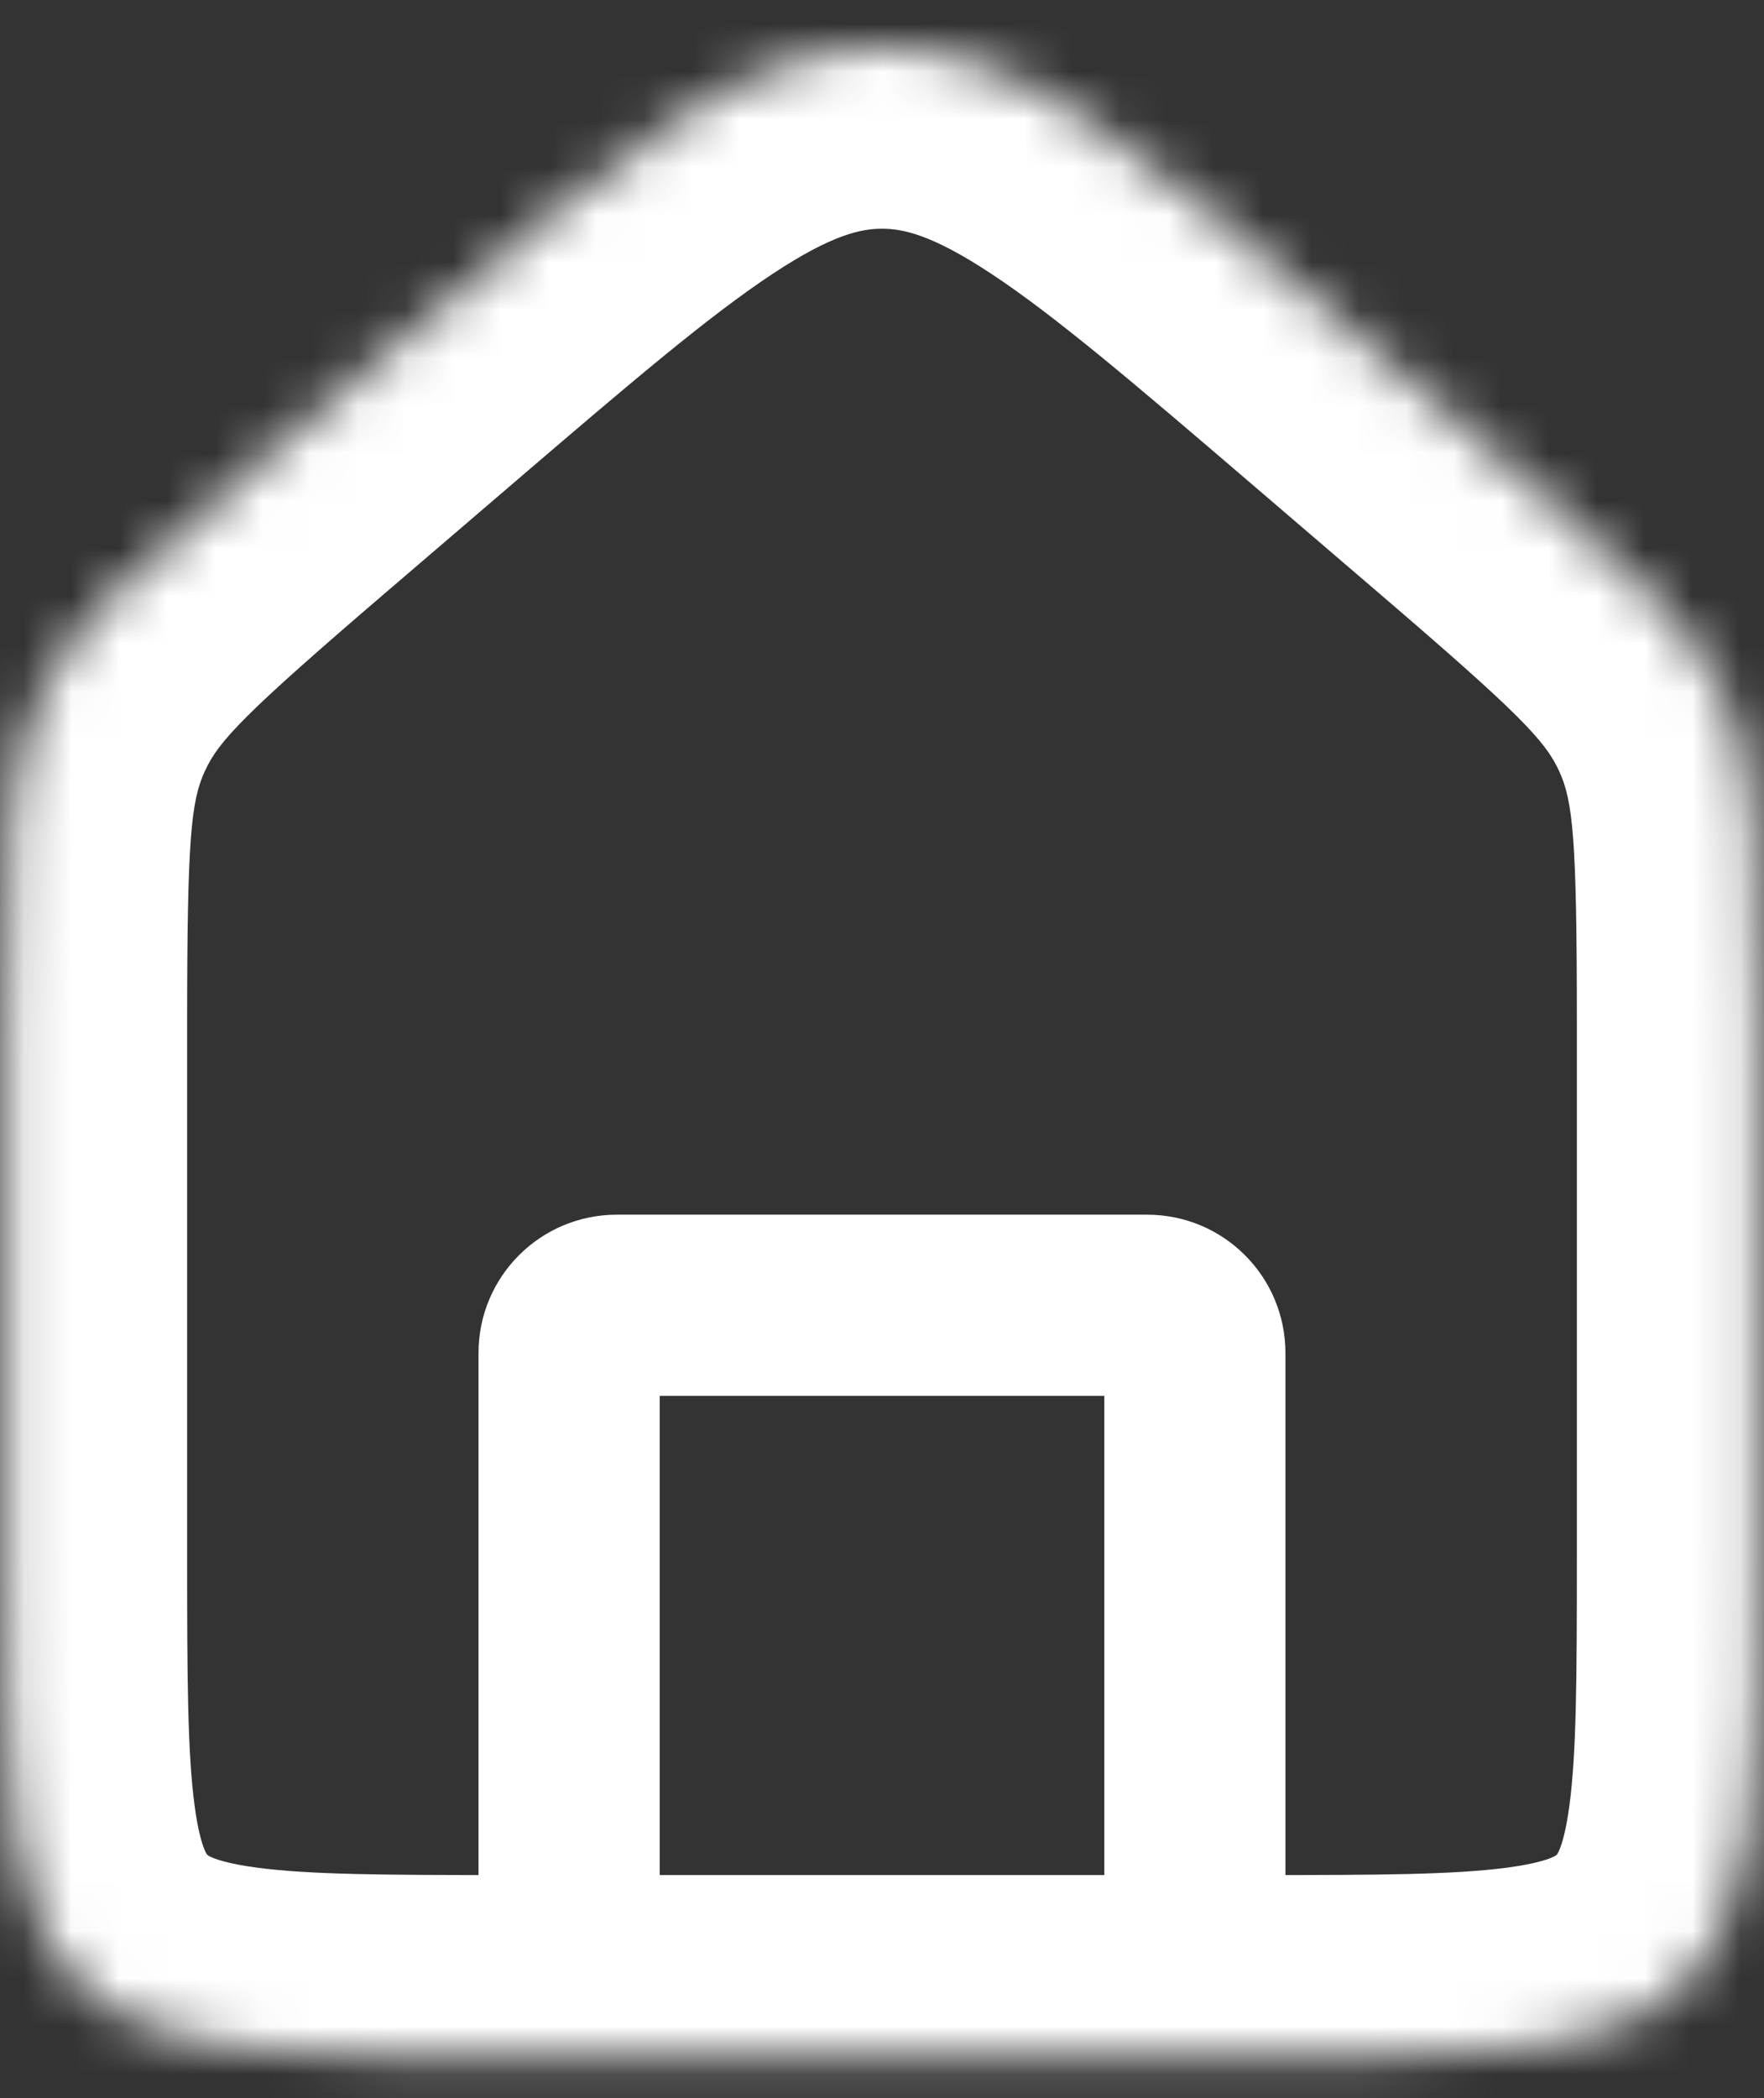<svg width="37" height="44" viewBox="0 0 37 44" fill="none" xmlns="http://www.w3.org/2000/svg">
<rect x="0" y="0" width="37" height="44" fill="#333333" stroke="none"/>
<mask id="path-1-inside-1_605_4932" fill="white">
<path d="M0.125 21.494C0.125 17.93 0.125 16.148 0.845 14.581C1.566 13.015 2.919 11.855 5.625 9.536L8.25 7.286C13.141 3.093 15.587 0.997 18.5 0.997C21.413 0.997 23.859 3.093 28.75 7.286L31.375 9.536C34.081 11.855 35.434 13.015 36.154 14.581C36.875 16.148 36.875 17.93 36.875 21.494V32.625C36.875 37.575 36.875 40.05 35.337 41.587C33.8 43.125 31.325 43.125 26.375 43.125H10.625C5.675 43.125 3.2 43.125 1.663 41.587C0.125 40.05 0.125 37.575 0.125 32.625V21.494Z"/>
</mask>
<path d="M23.163 43.125C23.163 44.174 24.013 45.025 25.062 45.025C26.112 45.025 26.962 44.174 26.962 43.125H23.163ZM10.037 43.125C10.037 44.174 10.888 45.025 11.938 45.025C12.987 45.025 13.838 44.174 13.838 43.125H10.037ZM12.938 29.275H24.062V25.475H12.938V29.275ZM23.163 28.375V43.125H26.962V28.375H23.163ZM10.037 28.375V43.125H13.838V28.375H10.037ZM24.062 29.275C23.565 29.275 23.163 28.872 23.163 28.375H26.962C26.962 26.773 25.664 25.475 24.062 25.475V29.275ZM12.938 25.475C11.336 25.475 10.037 26.773 10.037 28.375H13.838C13.838 28.872 13.435 29.275 12.938 29.275V25.475ZM8.25 7.286L10.723 10.171L10.723 10.171L8.25 7.286ZM28.75 7.286L26.277 10.171L26.277 10.171L28.75 7.286ZM31.375 9.536L33.848 6.65L33.848 6.65L31.375 9.536ZM5.625 9.536L3.152 6.65L3.152 6.65L5.625 9.536ZM33.075 21.494V32.625H40.675V21.494H33.075ZM26.375 39.325H10.625V46.925H26.375V39.325ZM3.925 32.625V21.494H-3.675V32.625H3.925ZM8.098 12.421L10.723 10.171L5.777 4.4L3.152 6.65L8.098 12.421ZM26.277 10.171L28.902 12.421L33.848 6.65L31.223 4.4L26.277 10.171ZM10.723 10.171C13.243 8.011 14.869 6.626 16.211 5.74C17.464 4.912 18.07 4.797 18.5 4.797L18.5 -2.803C16.016 -2.803 13.944 -1.87 12.023 -0.602C10.191 0.608 8.148 2.368 5.777 4.4L10.723 10.171ZM31.223 4.4C28.852 2.368 26.809 0.608 24.977 -0.602C23.056 -1.87 20.984 -2.803 18.5 -2.803L18.5 4.797C18.93 4.797 19.536 4.912 20.789 5.74C22.131 6.626 23.757 8.011 26.277 10.171L31.223 4.4ZM10.625 39.325C8.043 39.325 6.488 39.317 5.371 39.167C4.856 39.097 4.59 39.015 4.462 38.962C4.363 38.922 4.352 38.902 4.35 38.9L-1.024 44.274C0.568 45.867 2.507 46.45 4.358 46.699C6.1 46.933 8.258 46.925 10.625 46.925V39.325ZM-3.675 32.625C-3.675 34.992 -3.683 37.15 -3.449 38.892C-3.2 40.743 -2.617 42.682 -1.024 44.274L4.35 38.9C4.348 38.898 4.328 38.887 4.288 38.788C4.235 38.66 4.152 38.394 4.083 37.879C3.933 36.762 3.925 35.207 3.925 32.625H-3.675ZM33.075 32.625C33.075 35.207 33.067 36.762 32.917 37.879C32.847 38.394 32.765 38.66 32.712 38.788C32.672 38.887 32.652 38.898 32.65 38.9L38.024 44.274C39.617 42.682 40.2 40.743 40.449 38.892C40.683 37.15 40.675 34.992 40.675 32.625H33.075ZM26.375 46.925C28.742 46.925 30.9 46.933 32.642 46.699C34.493 46.45 36.432 45.867 38.024 44.274L32.65 38.9C32.648 38.902 32.637 38.922 32.538 38.962C32.41 39.015 32.144 39.097 31.629 39.167C30.512 39.317 28.957 39.325 26.375 39.325V46.925ZM40.675 21.494C40.675 18.278 40.756 15.492 39.607 12.993L32.702 16.169C32.994 16.803 33.075 17.582 33.075 21.494H40.675ZM28.902 12.421C31.872 14.967 32.411 15.535 32.702 16.169L39.607 12.993C38.458 10.495 36.29 8.744 33.848 6.65L28.902 12.421ZM3.925 21.494C3.925 17.582 4.006 16.803 4.298 16.169L-2.607 12.993C-3.756 15.492 -3.675 18.278 -3.675 21.494H3.925ZM3.152 6.65C0.71 8.744 -1.458 10.495 -2.607 12.993L4.298 16.169C4.589 15.535 5.128 14.967 8.098 12.421L3.152 6.65Z" fill="white" mask="url(#path-1-inside-1_605_4932)"/>
</svg>
